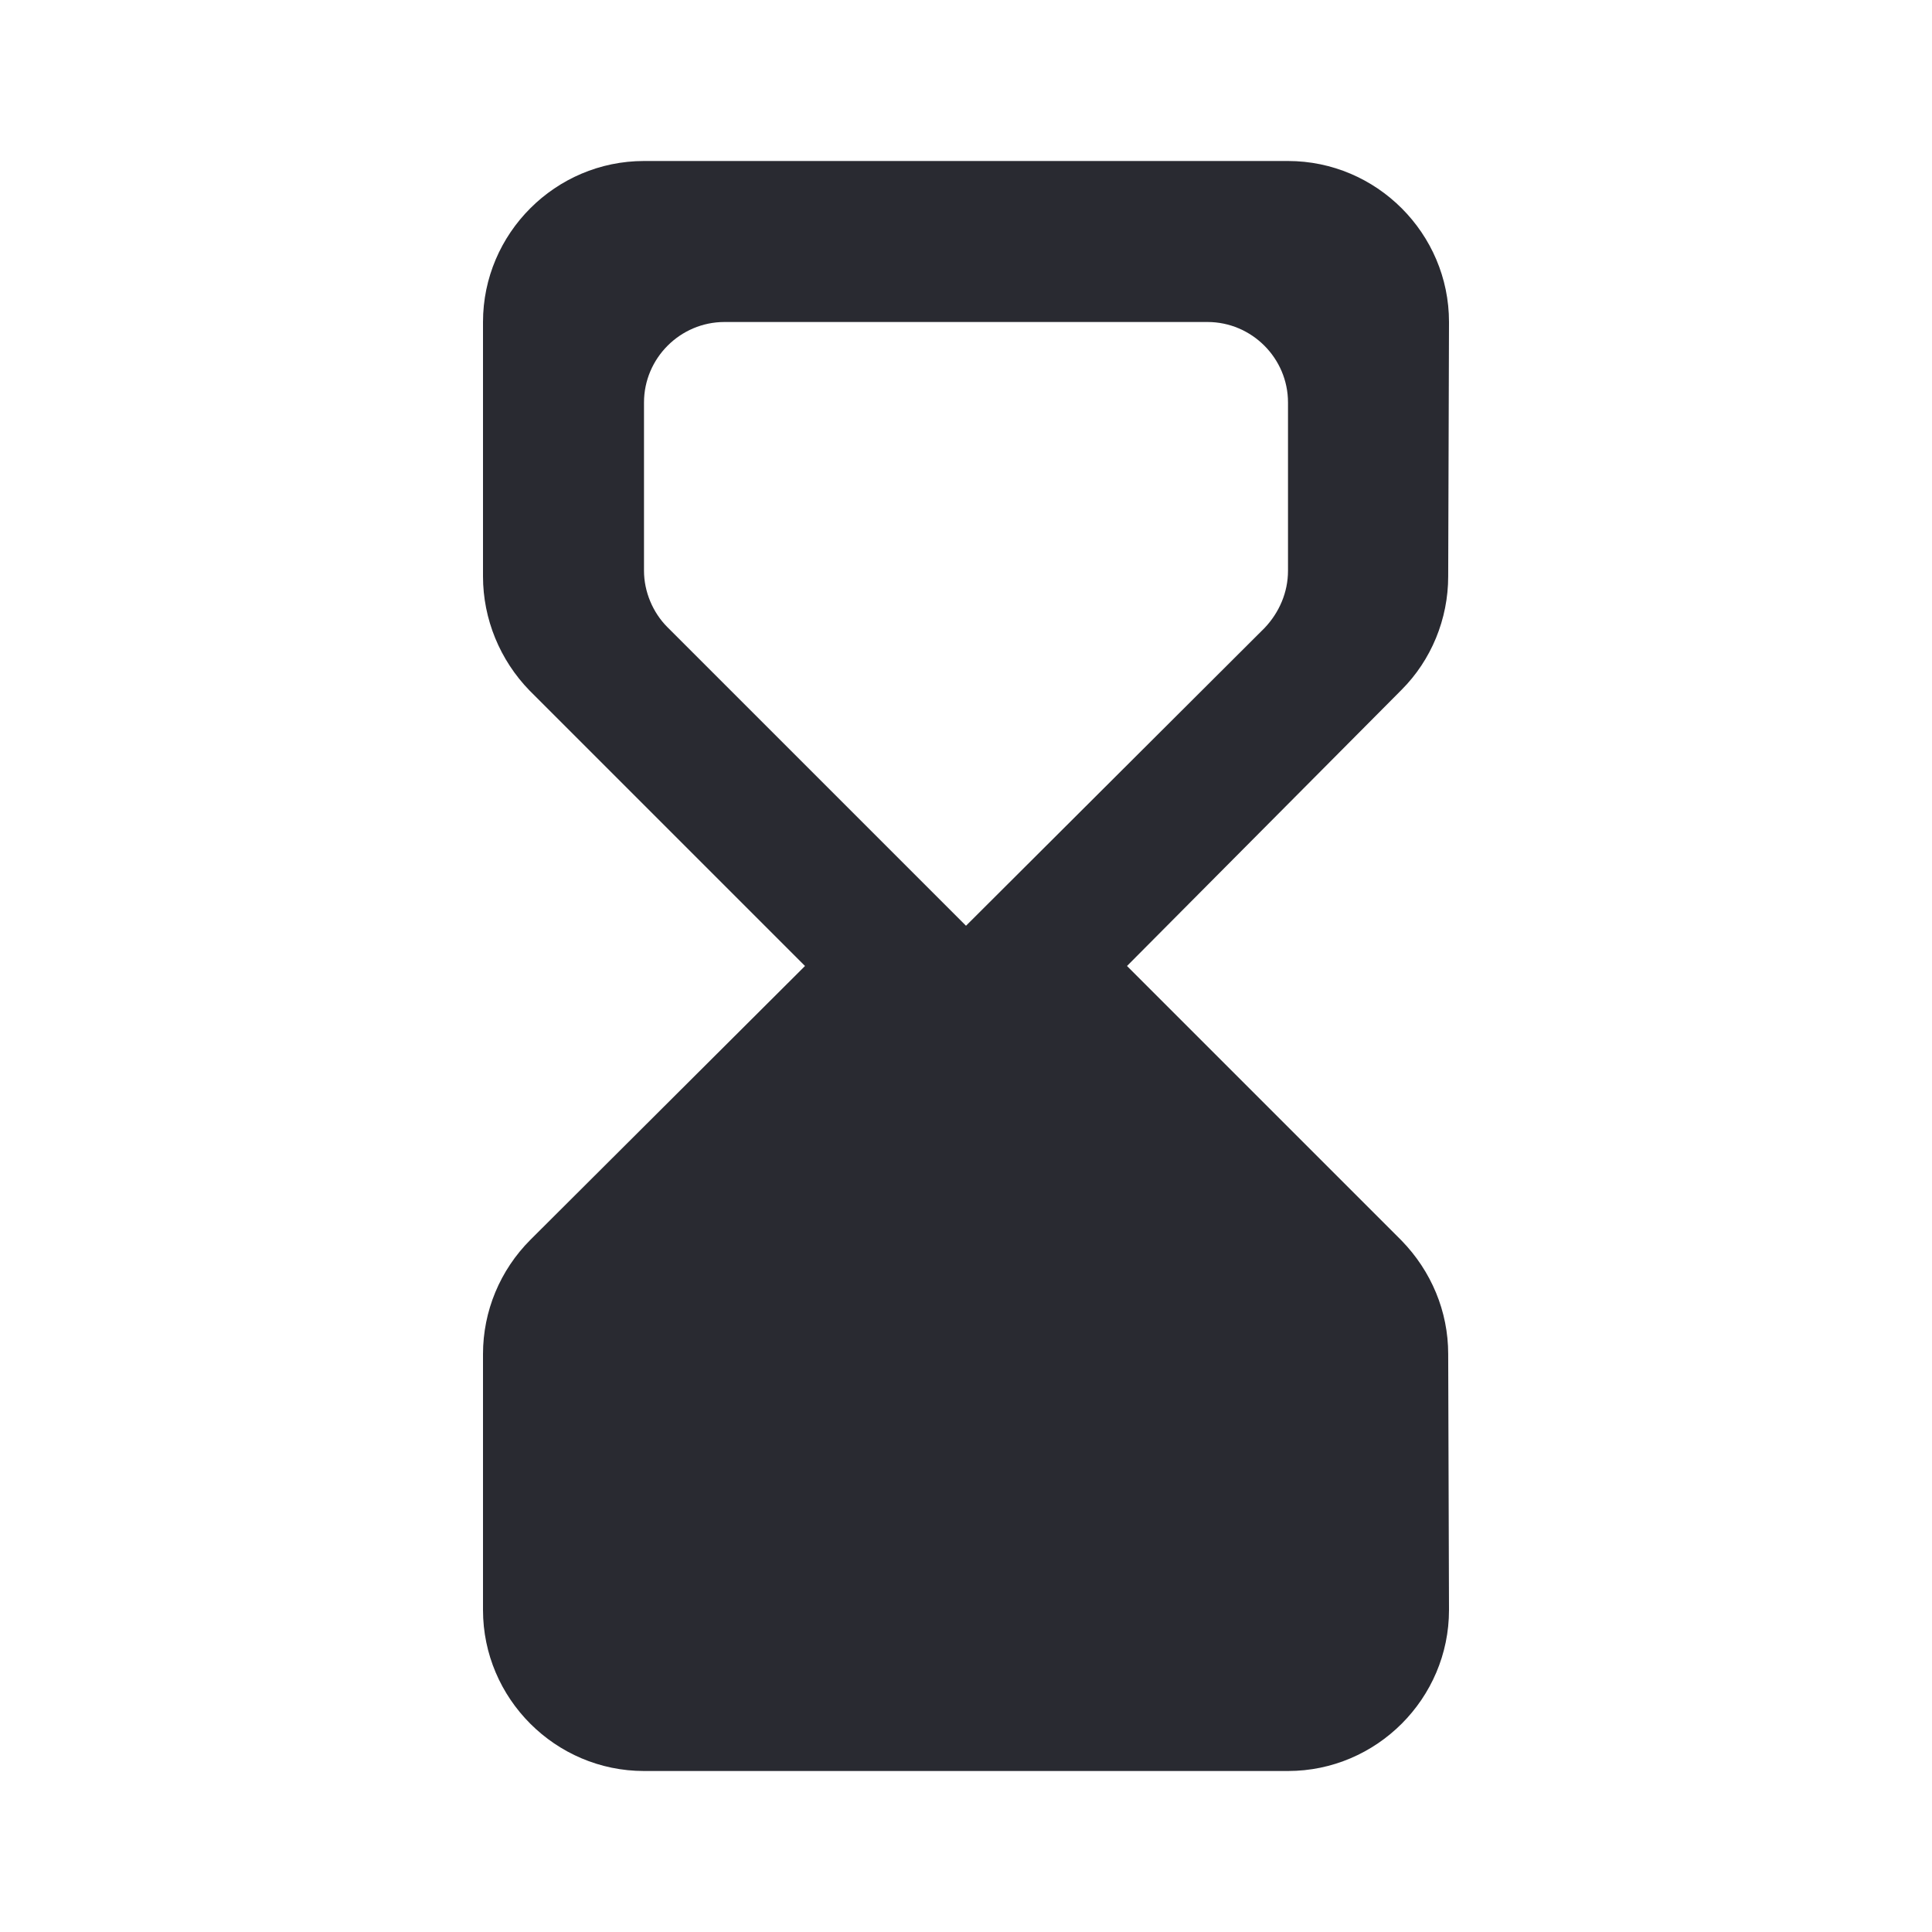 <svg width="24" height="24" viewBox="0 0 24 24" fill="none" xmlns="http://www.w3.org/2000/svg">
<g clip-path="url(#clip0_106_512)">
<path d="M16 22C17.1 22 18 21.1 18 20L17.99 16.82C17.99 16.29 17.78 15.79 17.41 15.41L14 12L17.41 8.57C17.78 8.2 17.99 7.69 17.99 7.16L18 4C18 2.9 17.1 2 16 2H8C6.9 2 6 2.9 6 4V7.16C6 7.69 6.21 8.2 6.58 8.58L10 12L6.59 15.4C6.21 15.78 6 16.29 6 16.82V20C6 21.1 6.9 22 8 22H16ZM8 7.09V5C8 4.45 8.45 4 9 4H15C15.55 4 16 4.45 16 5V7.09C16 7.36 15.89 7.61 15.71 7.8L12 11.5L8.29 7.79C8.11 7.61 8 7.35 8 7.09Z" fill="#292A31"/>
</g>
<defs>
<clipPath id="clip0_106_512">
<rect width="24" height="24" fill="white"/>
</clipPath>
</defs>
</svg>
